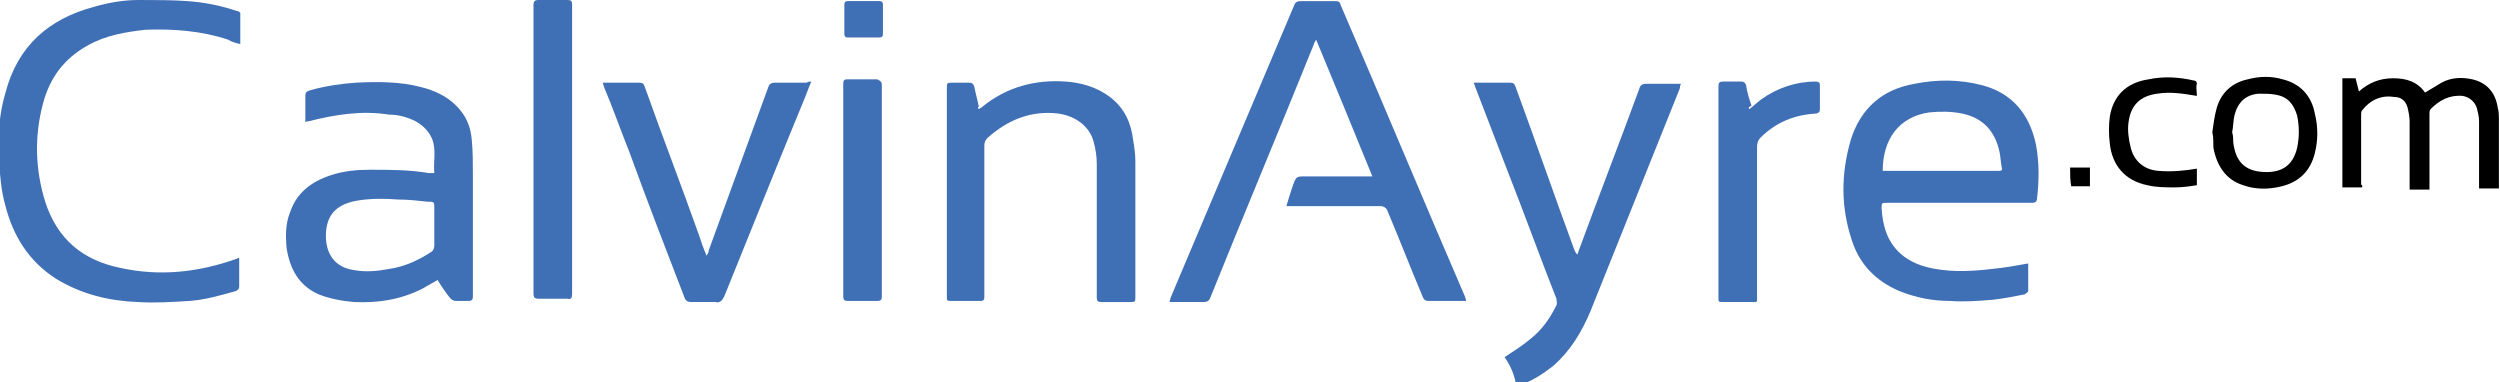 <?xml version="1.0" encoding="utf-8"?>
<!-- Generator: Adobe Illustrator 17.1.0, SVG Export Plug-In . SVG Version: 6.00 Build 0)  -->
<!DOCTYPE svg PUBLIC "-//W3C//DTD SVG 1.1//EN" "http://www.w3.org/Graphics/SVG/1.1/DTD/svg11.dtd">
<svg version="1.1" id="Layer_1" xmlns="http://www.w3.org/2000/svg" xmlns:xlink="http://www.w3.org/1999/xlink" x="0px" y="0px"
	 width="226.8px" height="34.7px" viewBox="0 0 226.8 34.7" enable-background="new 0 0 226.8 34.7" xml:space="preserve">
<g>
	<path fill="#3F6FB5" d="M124.5,16c-1.7-4.2-3.4-8.3-5.1-12.4c-0.1,0.2-0.2,0.3-0.2,0.4c-3.1,7.7-6.3,15.3-9.4,23
		c-0.1,0.3-0.3,0.4-0.6,0.4c-1,0-2.1,0-3.1,0c0-0.1,0.1-0.3,0.1-0.4c3.7-8.8,7.5-17.7,11.2-26.5c0.1-0.3,0.3-0.4,0.6-0.4
		c1.1,0,2.1,0,3.2,0c0.2,0,0.4,0.1,0.4,0.3c3.8,8.8,7.5,17.7,11.3,26.5c0,0.1,0.1,0.2,0.1,0.4c-0.8,0-1.6,0-2.3,0
		c-0.4,0-0.8,0-1.1,0c-0.3,0-0.4-0.1-0.5-0.3c-1.1-2.6-2.1-5.2-3.2-7.8c-0.1-0.3-0.3-0.5-0.7-0.5c-2.7,0-5.3,0-8,0
		c-0.2,0-0.3,0-0.5,0c0.2-0.7,0.4-1.3,0.6-1.9c0.3-0.8,0.3-0.8,1.2-0.8c1.8,0,3.6,0,5.5,0C124.1,16,124.3,16,124.5,16z"/>
	<path fill="#3F6FB5" d="M39.7,25.4c-0.5,0.3-0.9,0.5-1.4,0.8c-2,1-4,1.3-6.2,1.2c-1.1-0.1-2.2-0.3-3.2-0.7
		c-1.8-0.8-2.6-2.3-2.9-4.2c-0.1-1.1-0.1-2.2,0.3-3.2c0.6-1.8,1.9-2.8,3.7-3.4c1.2-0.4,2.4-0.5,3.6-0.5c1.8,0,3.5,0,5.3,0.3
		c0.2,0,0.3,0,0.5,0c-0.1-1.1,0.2-2.1-0.2-3.1c-0.3-0.7-0.8-1.2-1.5-1.6c-0.8-0.4-1.6-0.6-2.4-0.6C32.8,10,30.4,10.4,28,11
		c-0.1,0-0.2,0-0.3,0.1c0-0.3,0-0.6,0-0.9c0-0.5,0-1,0-1.5c0-0.3,0.1-0.4,0.4-0.5c1.4-0.4,2.8-0.6,4.2-0.7c2-0.1,4-0.1,5.9,0.4
		c1.2,0.3,2.3,0.8,3.2,1.7c0.9,0.9,1.3,1.9,1.4,3.1c0.1,1,0.1,2.1,0.1,3.1c0,3.7,0,7.4,0,11.1c0,0.3-0.1,0.4-0.4,0.4
		c-0.4,0-0.8,0-1.1,0c-0.3,0-0.4-0.1-0.6-0.3C40.4,26.5,40,25.9,39.7,25.4z M39.4,20.5c0-0.5,0-1.1,0-1.6c0-0.6,0-0.6-0.6-0.6
		c-0.9-0.1-1.8-0.2-2.7-0.2c-1.2-0.1-2.5-0.1-3.7,0.1c-1.7,0.3-2.6,1.1-2.8,2.6c-0.2,1.7,0.4,3.4,2.5,3.7c1.1,0.2,2.1,0.1,3.2-0.1
		c1.4-0.2,2.7-0.8,3.9-1.6c0.1-0.1,0.2-0.3,0.2-0.5C39.4,21.7,39.4,21.1,39.4,20.5z"/>
	<path fill="#3F6FB5" d="M184,23.9c0,0.8,0,1.7,0,2.5c0,0.1-0.2,0.2-0.3,0.3c-1,0.2-2,0.4-3,0.5c-1.2,0.1-2.5,0.2-3.8,0.1
		c-1.6,0-3.1-0.3-4.6-0.9c-2.1-0.9-3.6-2.4-4.3-4.6c-1-3-1-6-0.1-9.1c0.9-2.9,2.9-4.6,5.8-5.1c2-0.4,4-0.4,6,0.1
		c2.8,0.7,4.4,2.6,5,5.4c0.3,1.6,0.3,3.2,0.1,4.9c0,0.3-0.2,0.4-0.4,0.4c-4.4,0-8.8,0-13.2,0c-0.5,0-0.5,0-0.5,0.5
		c0.1,1.6,0.5,3,1.7,4.1c0.9,0.8,2,1.2,3.2,1.4c1.7,0.3,3.4,0.2,5.1,0C181.8,24.3,182.9,24.1,184,23.9z M170.8,15.5
		c0.2,0,0.3,0,0.4,0c1.9,0,3.7,0,5.6,0c1.5,0,3,0,4.5,0c0.2,0,0.4,0,0.3-0.3c-0.1-0.5-0.1-0.9-0.2-1.4c-0.4-1.9-1.5-3.1-3.4-3.5
		c-1-0.2-2-0.2-3-0.1C172.3,10.6,170.8,12.6,170.8,15.5z"/>
	<path fill="#3F6FB5" d="M21.8,4c-0.4-0.1-0.8-0.2-1.1-0.4c-2.4-0.8-5-1-7.5-0.9C11.4,2.9,9.6,3.2,8,4.1c-2.2,1.2-3.5,3-4.1,5.3
		c-0.8,3-0.7,6,0.2,8.9c1.1,3.4,3.4,5.3,6.8,6c3.6,0.8,7.1,0.4,10.5-0.8c0.1,0,0.2-0.1,0.2-0.1c0,0,0,0,0.1,0c0,0.1,0,0.1,0,0.2
		c0,0.8,0,1.6,0,2.4c0,0.2-0.1,0.3-0.3,0.4c-1.4,0.4-2.8,0.8-4.2,0.9c-1.6,0.1-3.2,0.2-4.7,0.1c-2.6-0.1-5.1-0.7-7.4-2.1
		c-2.5-1.6-3.9-3.9-4.6-6.6c-0.4-1.4-0.5-2.8-0.6-4.2c-0.1-2.1,0-4.1,0.6-6.1c1.1-4.2,3.9-6.7,8.1-7.8C10,0.2,11.3,0,12.6,0
		c1.5,0,3,0,4.4,0.1c1.5,0.1,3,0.4,4.5,0.9c0.1,0,0.3,0.1,0.3,0.2C21.8,2.1,21.8,3.1,21.8,4z"/>
	<path fill="#3F6FB5" d="M88.8,9.9c0.1-0.1,0.2-0.1,0.3-0.2c2.2-1.8,4.8-2.5,7.6-2.3c1.4,0.1,2.8,0.5,4,1.4c1.3,1,1.9,2.3,2.1,3.9
		c0.1,0.6,0.2,1.3,0.2,1.9c0,4.1,0,8.2,0,12.3c0,0.5,0,0.5-0.5,0.5c-0.9,0-1.7,0-2.6,0c-0.3,0-0.4-0.1-0.4-0.4c0-4,0-8.1,0-12.1
		c0-0.7-0.1-1.4-0.3-2.1c-0.4-1.4-1.7-2.3-3.2-2.5c-2.5-0.3-4.6,0.6-6.4,2.2c-0.2,0.2-0.3,0.4-0.3,0.7c0,4.3,0,8.6,0,12.8
		c0,0.3,0,0.6,0,1c0,0.2-0.1,0.3-0.3,0.3c-0.9,0-1.9,0-2.8,0c-0.3,0-0.3-0.1-0.3-0.3c0-1.2,0-2.5,0-3.7c0-5.1,0-10.2,0-15.3
		c0-0.5,0-0.5,0.6-0.5c0.5,0,0.9,0,1.4,0c0.3,0,0.4,0.1,0.5,0.4c0.1,0.6,0.3,1.2,0.4,1.8C88.7,9.7,88.7,9.8,88.8,9.9z"/>
	<path fill="#3F6FB5" d="M136.5,32.4c0.9-0.6,1.7-1.1,2.4-1.7c1-0.8,1.7-1.8,2.3-3c0.1-0.2,0-0.4,0-0.6c-1.5-3.8-2.9-7.7-4.4-11.5
		c-1-2.6-2-5.2-3-7.8c0-0.1-0.1-0.2-0.1-0.3c0.1,0,0.2,0,0.3,0c1,0,2,0,3,0c0.3,0,0.4,0.1,0.5,0.4c1.8,4.9,3.5,9.8,5.3,14.7
		c0.1,0.2,0.1,0.3,0.3,0.5c0-0.1,0.1-0.2,0.1-0.3c1.8-4.9,3.7-9.8,5.5-14.7c0.1-0.4,0.3-0.5,0.7-0.5c1,0,2.1,0,3.1,0
		c-0.1,0.2-0.1,0.3-0.1,0.4c-2.7,6.7-5.4,13.5-8.1,20.2c-0.8,1.9-1.8,3.6-3.4,5c-0.9,0.7-1.8,1.3-2.9,1.7c-0.2,0.1-0.4,0.1-0.5-0.2
		C137.3,33.7,136.9,33,136.5,32.4z"/>
	<path fill="#3F6FB5" d="M73.6,7.4c-0.3,0.7-0.5,1.3-0.8,2c-2.4,5.8-4.7,11.6-7.1,17.5c-0.2,0.4-0.4,0.6-0.8,0.5c-0.7,0-1.5,0-2.2,0
		c-0.3,0-0.5-0.1-0.6-0.4c-1.7-4.4-3.4-8.8-5-13.2c-0.8-2-1.5-4-2.3-5.9c0-0.1-0.1-0.2-0.1-0.4c0.2,0,0.3,0,0.4,0c1,0,1.9,0,2.9,0
		c0.3,0,0.4,0.1,0.5,0.4c1.6,4.5,3.3,8.9,4.9,13.4c0.2,0.6,0.4,1.2,0.7,1.9c0.1-0.2,0.2-0.3,0.2-0.5c1.8-4.9,3.6-9.9,5.4-14.8
		c0.1-0.3,0.3-0.4,0.6-0.4c1,0,1.9,0,2.9,0C73.3,7.4,73.4,7.4,73.6,7.4z"/>
	<path fill="#3F6FB5" d="M48.4,13.7c0-4.4,0-8.8,0-13.2c0-0.4,0.1-0.5,0.5-0.5c0.9,0,1.7,0,2.6,0c0.3,0,0.4,0.1,0.4,0.4
		c0,3.1,0,6.2,0,9.3c0,5.7,0,11.4,0,17c0,0.3-0.1,0.5-0.4,0.4c-0.9,0-1.7,0-2.6,0c-0.4,0-0.5-0.1-0.5-0.5c0-3.8,0-7.6,0-11.4
		C48.4,14.9,48.4,14.3,48.4,13.7z"/>
	<path fill="#3F6FB5" d="M158.7,9.9c0.4-0.3,0.7-0.6,1.1-0.9c1.4-1,3.1-1.6,4.9-1.6c0.3,0,0.4,0.1,0.4,0.3c0,0.7,0,1.4,0,2.2
		c0,0.3-0.1,0.3-0.3,0.4c-2,0.1-3.7,0.8-5.1,2.2c-0.2,0.2-0.3,0.5-0.3,0.8c0,4.5,0,9,0,13.5c0,0.7,0.1,0.6-0.6,0.6
		c-0.9,0-1.7,0-2.6,0c-0.3,0-0.3-0.1-0.3-0.3c0-6.4,0-12.8,0-19.3c0-0.3,0.1-0.4,0.4-0.4c0.6,0,1.1,0,1.7,0c0.2,0,0.3,0.1,0.4,0.3
		c0.1,0.7,0.3,1.3,0.5,1.9C158.6,9.7,158.6,9.8,158.7,9.9z"/>
	<path fill="#3F6FB5" d="M80,17.3c0,3.2,0,6.4,0,9.6c0,0.3-0.1,0.4-0.4,0.4c-0.9,0-1.8,0-2.7,0c-0.3,0-0.4-0.1-0.4-0.4
		c0-6.4,0-12.8,0-19.3c0-0.3,0.1-0.4,0.3-0.4c0.9,0,1.8,0,2.8,0C80,7.4,80,7.5,80,7.8C80,11,80,14.2,80,17.3z"/>
	<path d="M214.3,17c-0.6,0-1.2,0-1.8,0c0-3.3,0-6.6,0-9.9c0.4,0,0.8,0,1.2,0c0.1,0.4,0.2,0.8,0.3,1.2c0.9-0.8,1.9-1.2,3.1-1.2
		c1.2,0,2.2,0.3,2.9,1.3c0.5-0.3,1-0.6,1.5-0.9c0.9-0.5,1.9-0.5,2.8-0.3c1.3,0.3,2.1,1.2,2.3,2.6c0.1,0.3,0.1,0.7,0.1,1
		c0,2,0,3.9,0,5.9c0,0.1,0,0.3,0,0.4c-0.6,0-1.2,0-1.8,0c0-0.2,0-0.3,0-0.4c0-1.9,0-3.8,0-5.7c0-0.4-0.1-0.8-0.2-1.2
		c-0.2-0.6-0.7-1-1.3-1.1c-1.2-0.1-2.1,0.4-2.9,1.2c-0.1,0.1-0.1,0.3-0.1,0.4c0,2.2,0,4.3,0,6.5c0,0.1,0,0.3,0,0.4
		c-0.6,0-1.2,0-1.8,0c0-0.1,0-0.3,0-0.4c0-1.9,0-3.9,0-5.8c0-0.4-0.1-0.9-0.2-1.3c-0.2-0.6-0.6-0.9-1.2-0.9
		c-1.2-0.2-2.2,0.3-2.9,1.2c-0.1,0.1-0.1,0.3-0.1,0.4c0,2.1,0,4.3,0,6.4C214.3,16.7,214.3,16.8,214.3,17z"/>
	<path d="M200.7,12c0.1-0.7,0.2-1.5,0.4-2.2c0.4-1.4,1.4-2.3,2.8-2.6c1.1-0.3,2.2-0.3,3.2,0c1.6,0.4,2.6,1.5,2.9,3.1
		c0.3,1.2,0.3,2.4,0,3.6c-0.4,1.6-1.4,2.6-3,3c-1.2,0.3-2.4,0.3-3.5-0.1c-1.6-0.5-2.4-1.8-2.7-3.4C200.8,12.9,200.8,12.4,200.7,12
		C200.8,12,200.7,12,200.7,12z M202.5,12C202.5,12,202.6,12,202.5,12c0.1,0.3,0.1,0.6,0.1,0.9c0.2,1.7,1,2.6,2.7,2.7
		c1.6,0.1,2.7-0.5,3.1-2.2c0.2-1,0.2-1.9,0-2.9c-0.3-1-0.8-1.7-1.9-1.9c-0.5-0.1-1-0.1-1.6-0.1c-1.2,0.1-1.9,0.8-2.2,2
		C202.6,11,202.6,11.5,202.5,12z"/>
	<path d="M199.3,8.7c-1.2-0.2-2.4-0.4-3.6-0.2c-1.5,0.2-2.4,1-2.6,2.6c-0.1,0.7,0,1.5,0.2,2.3c0.3,1.2,1.2,2,2.5,2.1
		c1.2,0.1,2.3,0,3.5-0.2c0,0.5,0,0.9,0,1.5c-0.6,0.1-1.3,0.2-2,0.2c-0.8,0-1.7,0-2.5-0.2c-2-0.4-3.2-1.8-3.4-3.8
		c-0.1-0.8-0.1-1.6,0-2.4c0.3-1.9,1.5-3.1,3.5-3.4c1.4-0.3,2.8-0.2,4.1,0.1c0.2,0,0.3,0.1,0.3,0.3C199.2,7.9,199.3,8.3,199.3,8.7z"
		/>
	<path fill="#3F6FB5" d="M78.3,3.4c-0.5,0-1,0-1.4,0c-0.2,0-0.3-0.1-0.3-0.3c0-0.9,0-1.8,0-2.7c0-0.2,0.1-0.3,0.3-0.3
		c1,0,1.9,0,2.9,0c0.2,0,0.3,0.1,0.3,0.3c0,0.9,0,1.8,0,2.7c0,0.2-0.1,0.3-0.3,0.3C79.2,3.4,78.7,3.4,78.3,3.4z"/>
	<path d="M187.8,15.2c0.6,0,1.1,0,1.6,0c0,0,0.1,0,0.2,0c0,0.6,0,1.1,0,1.7c-0.6,0-1.2,0-1.7,0C187.8,16.4,187.8,15.8,187.8,15.2z"
		/>
</g>
</svg>
